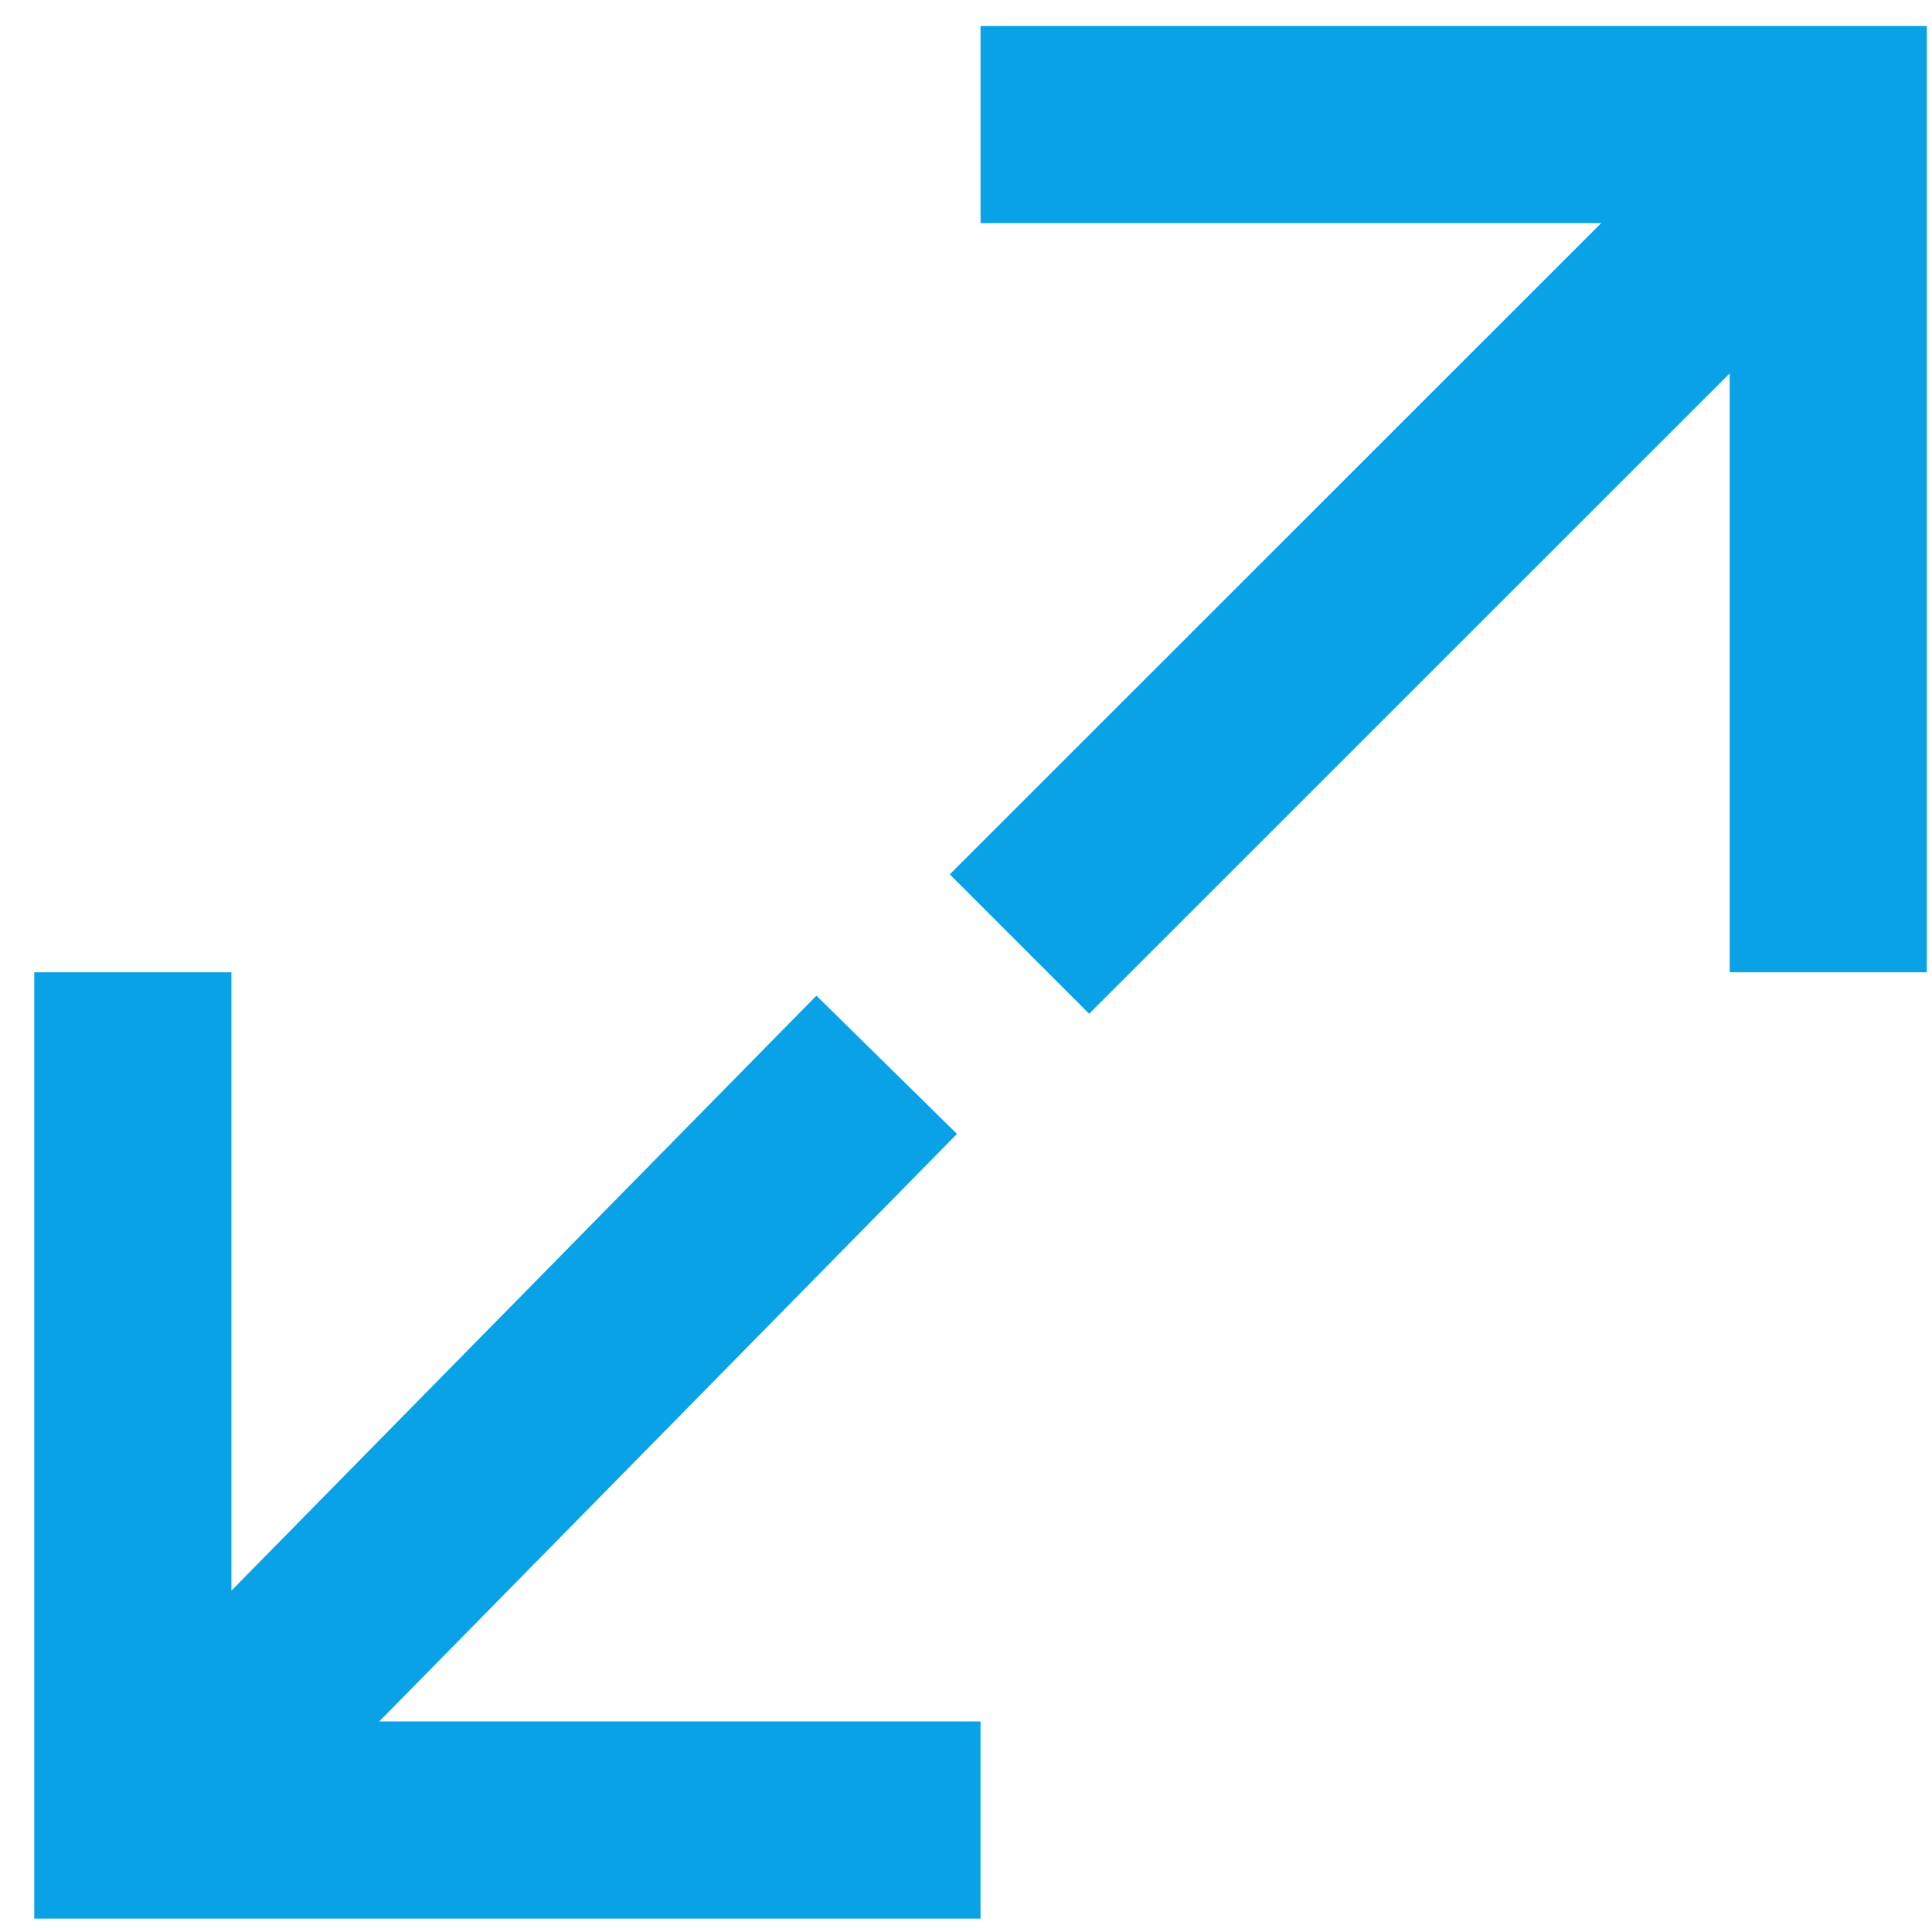 <?xml version="1.0" encoding="UTF-8"?>
<svg width="49px" height="49px" viewBox="0 0 49 49" version="1.1" xmlns="http://www.w3.org/2000/svg" xmlns:xlink="http://www.w3.org/1999/xlink">
    <title>Group</title>
    <g id="Page-1" stroke="none" stroke-width="1" fill="none" fill-rule="evenodd">
        <g id="Memorial-page" transform="translate(-434, -2950)" stroke="#09A2E7" stroke-width="5">
            <g id="Group" transform="translate(437.369, 2953.16)">
                <polyline id="Path" transform="translate(32.25, 10.75) rotate(-90) translate(-32.25, -10.75) " points="43 2.3869795e-15 43 21.5 21.5 21.5"></polyline>
                <polyline id="Path-Copy" transform="translate(10.75, 32.25) rotate(-270) translate(-10.75, -32.25) " points="21.5 21.5 21.5 43 2.3869795e-15 43"></polyline>
                <line x1="41.614" y1="1.662" x2="24.255" y2="19.016" id="Line-2" stroke-linecap="square"></line>
                <line x1="17.367" y1="25.628" x2="1.378" y2="41.889" id="Line-2-Copy" stroke-linecap="square"></line>
            </g>
        </g>
    </g>
</svg>